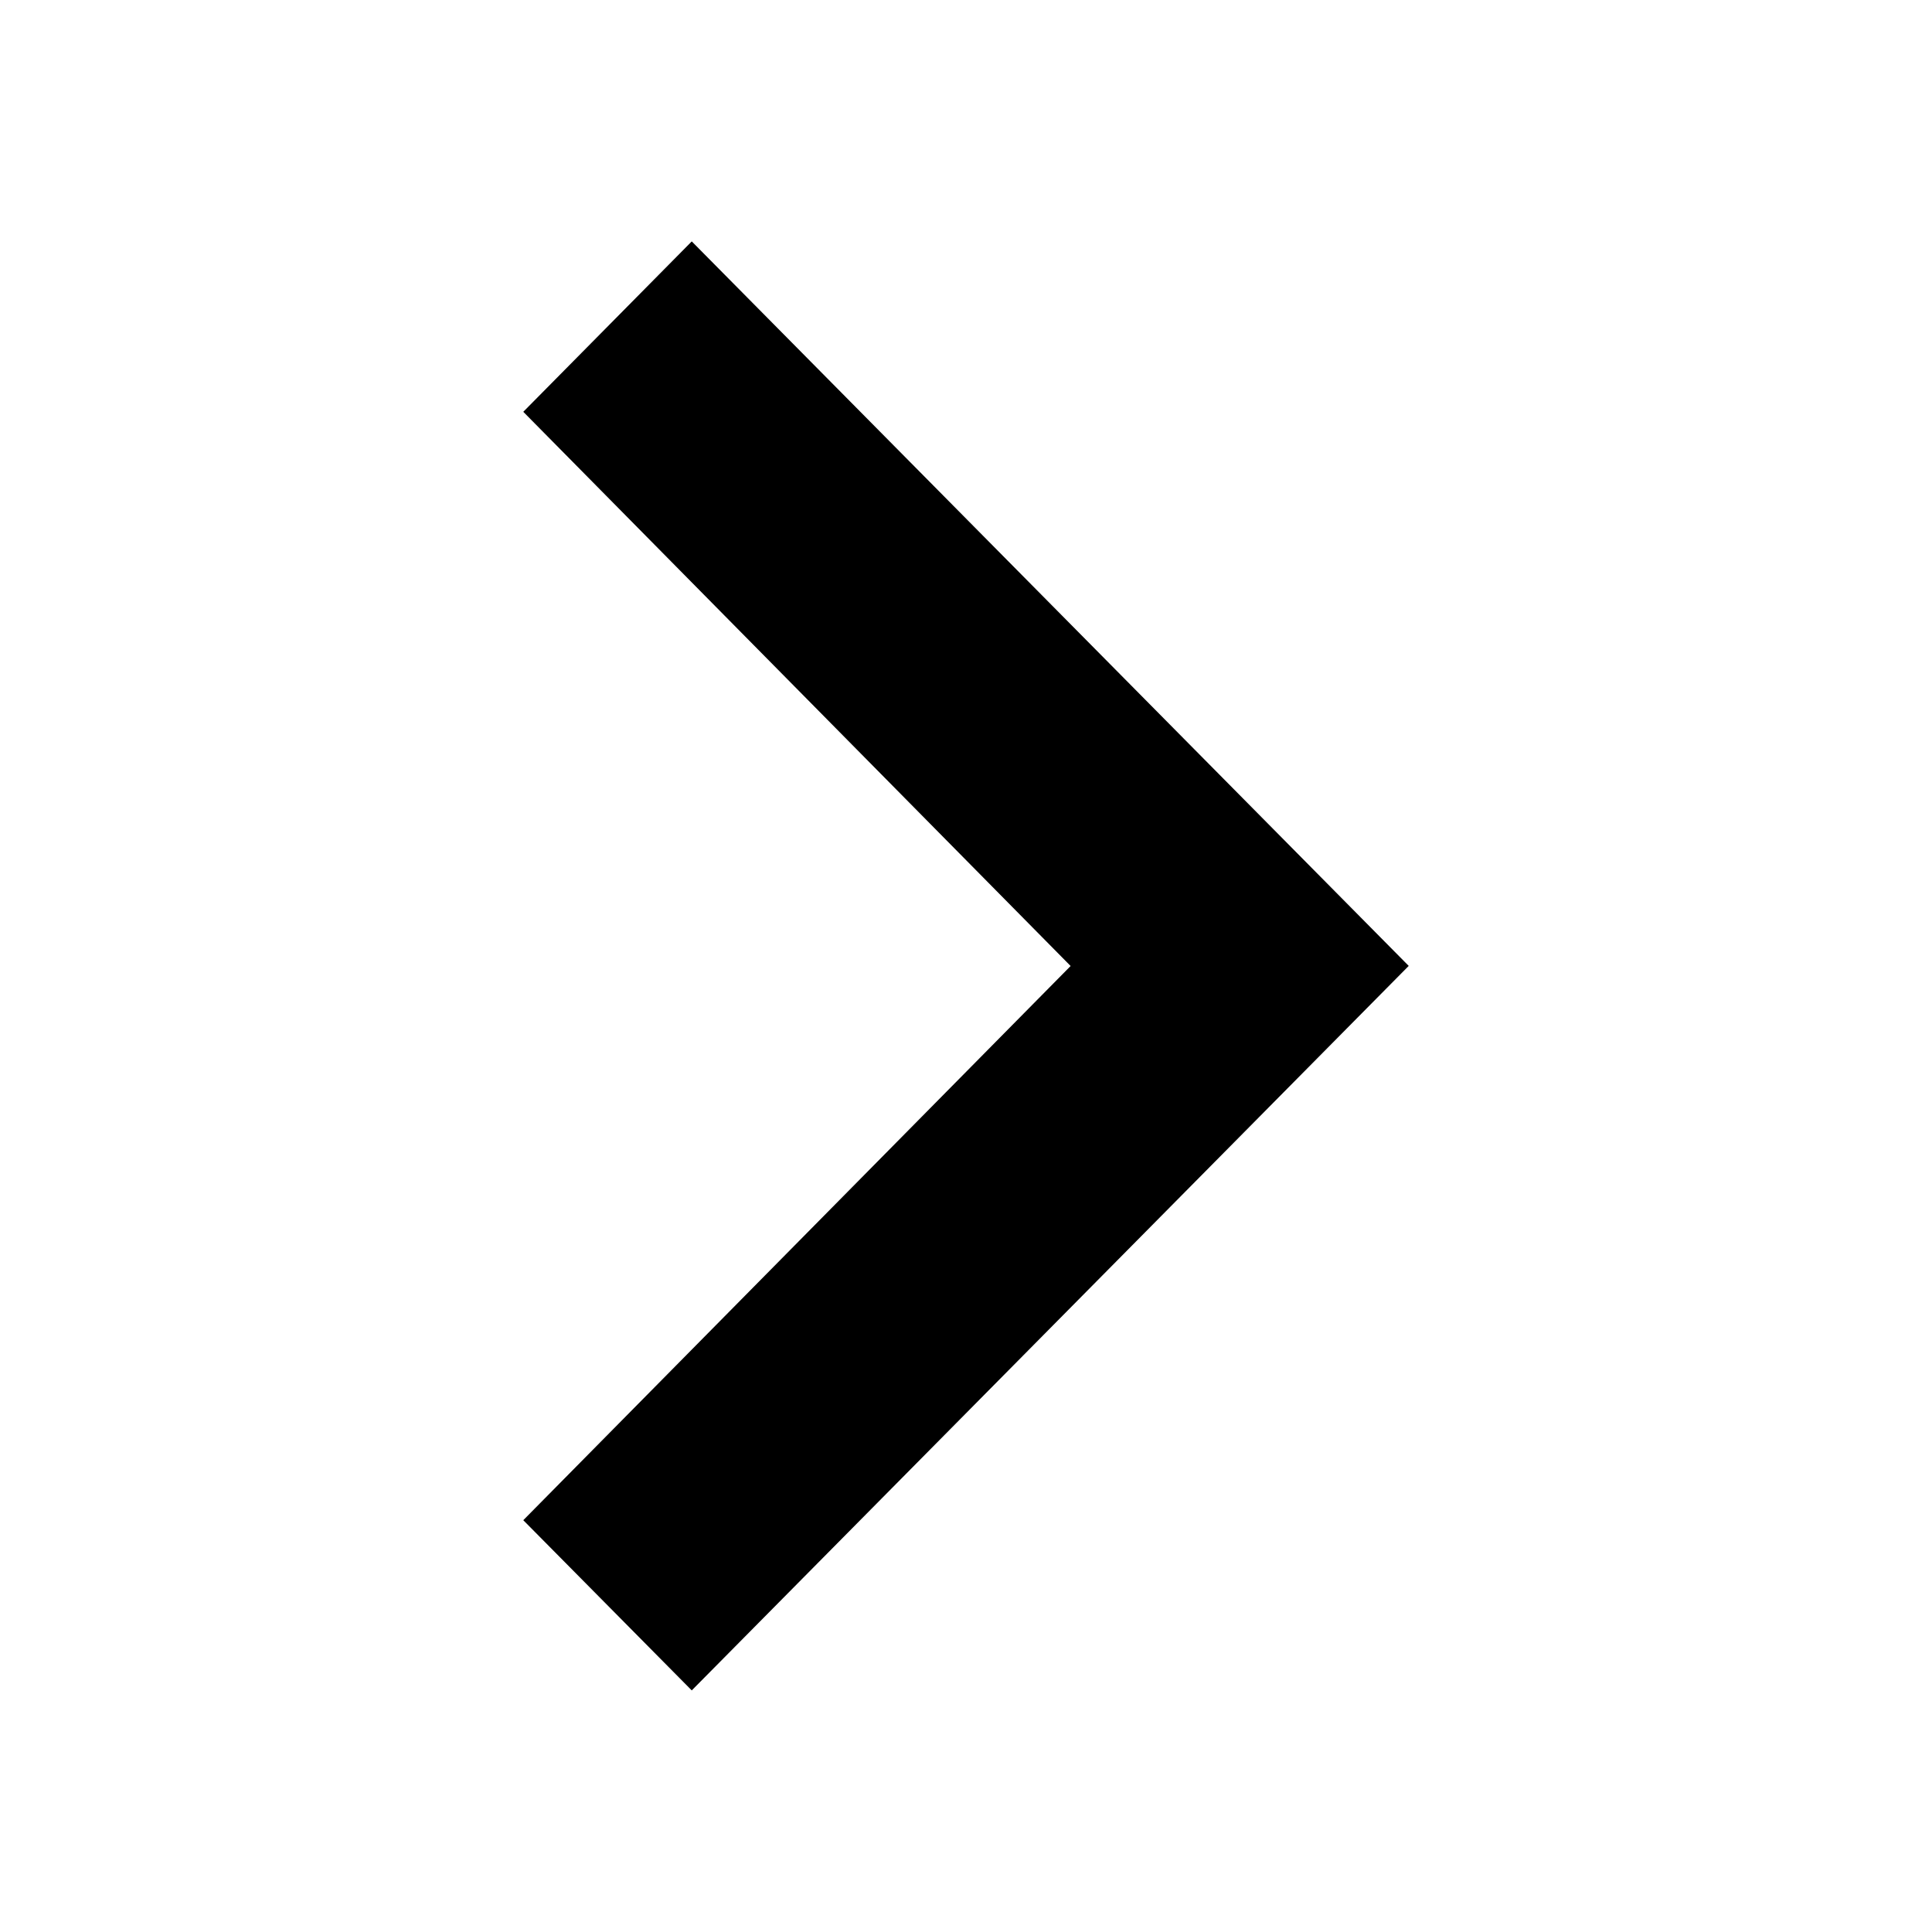 <?xml version="1.0" encoding="UTF-8"?>
<svg class="arrow_e1c67a" fill="none" viewBox="0 0 20 20" xmlns="http://www.w3.org/2000/svg">
<path d="m5.417 4.263 5.666 5.737-5.666 5.737 1.744 1.762 7.422-7.5-7.422-7.5z" clip-rule="evenodd" fill="currentColor" fill-rule="evenodd"/>
</svg>
